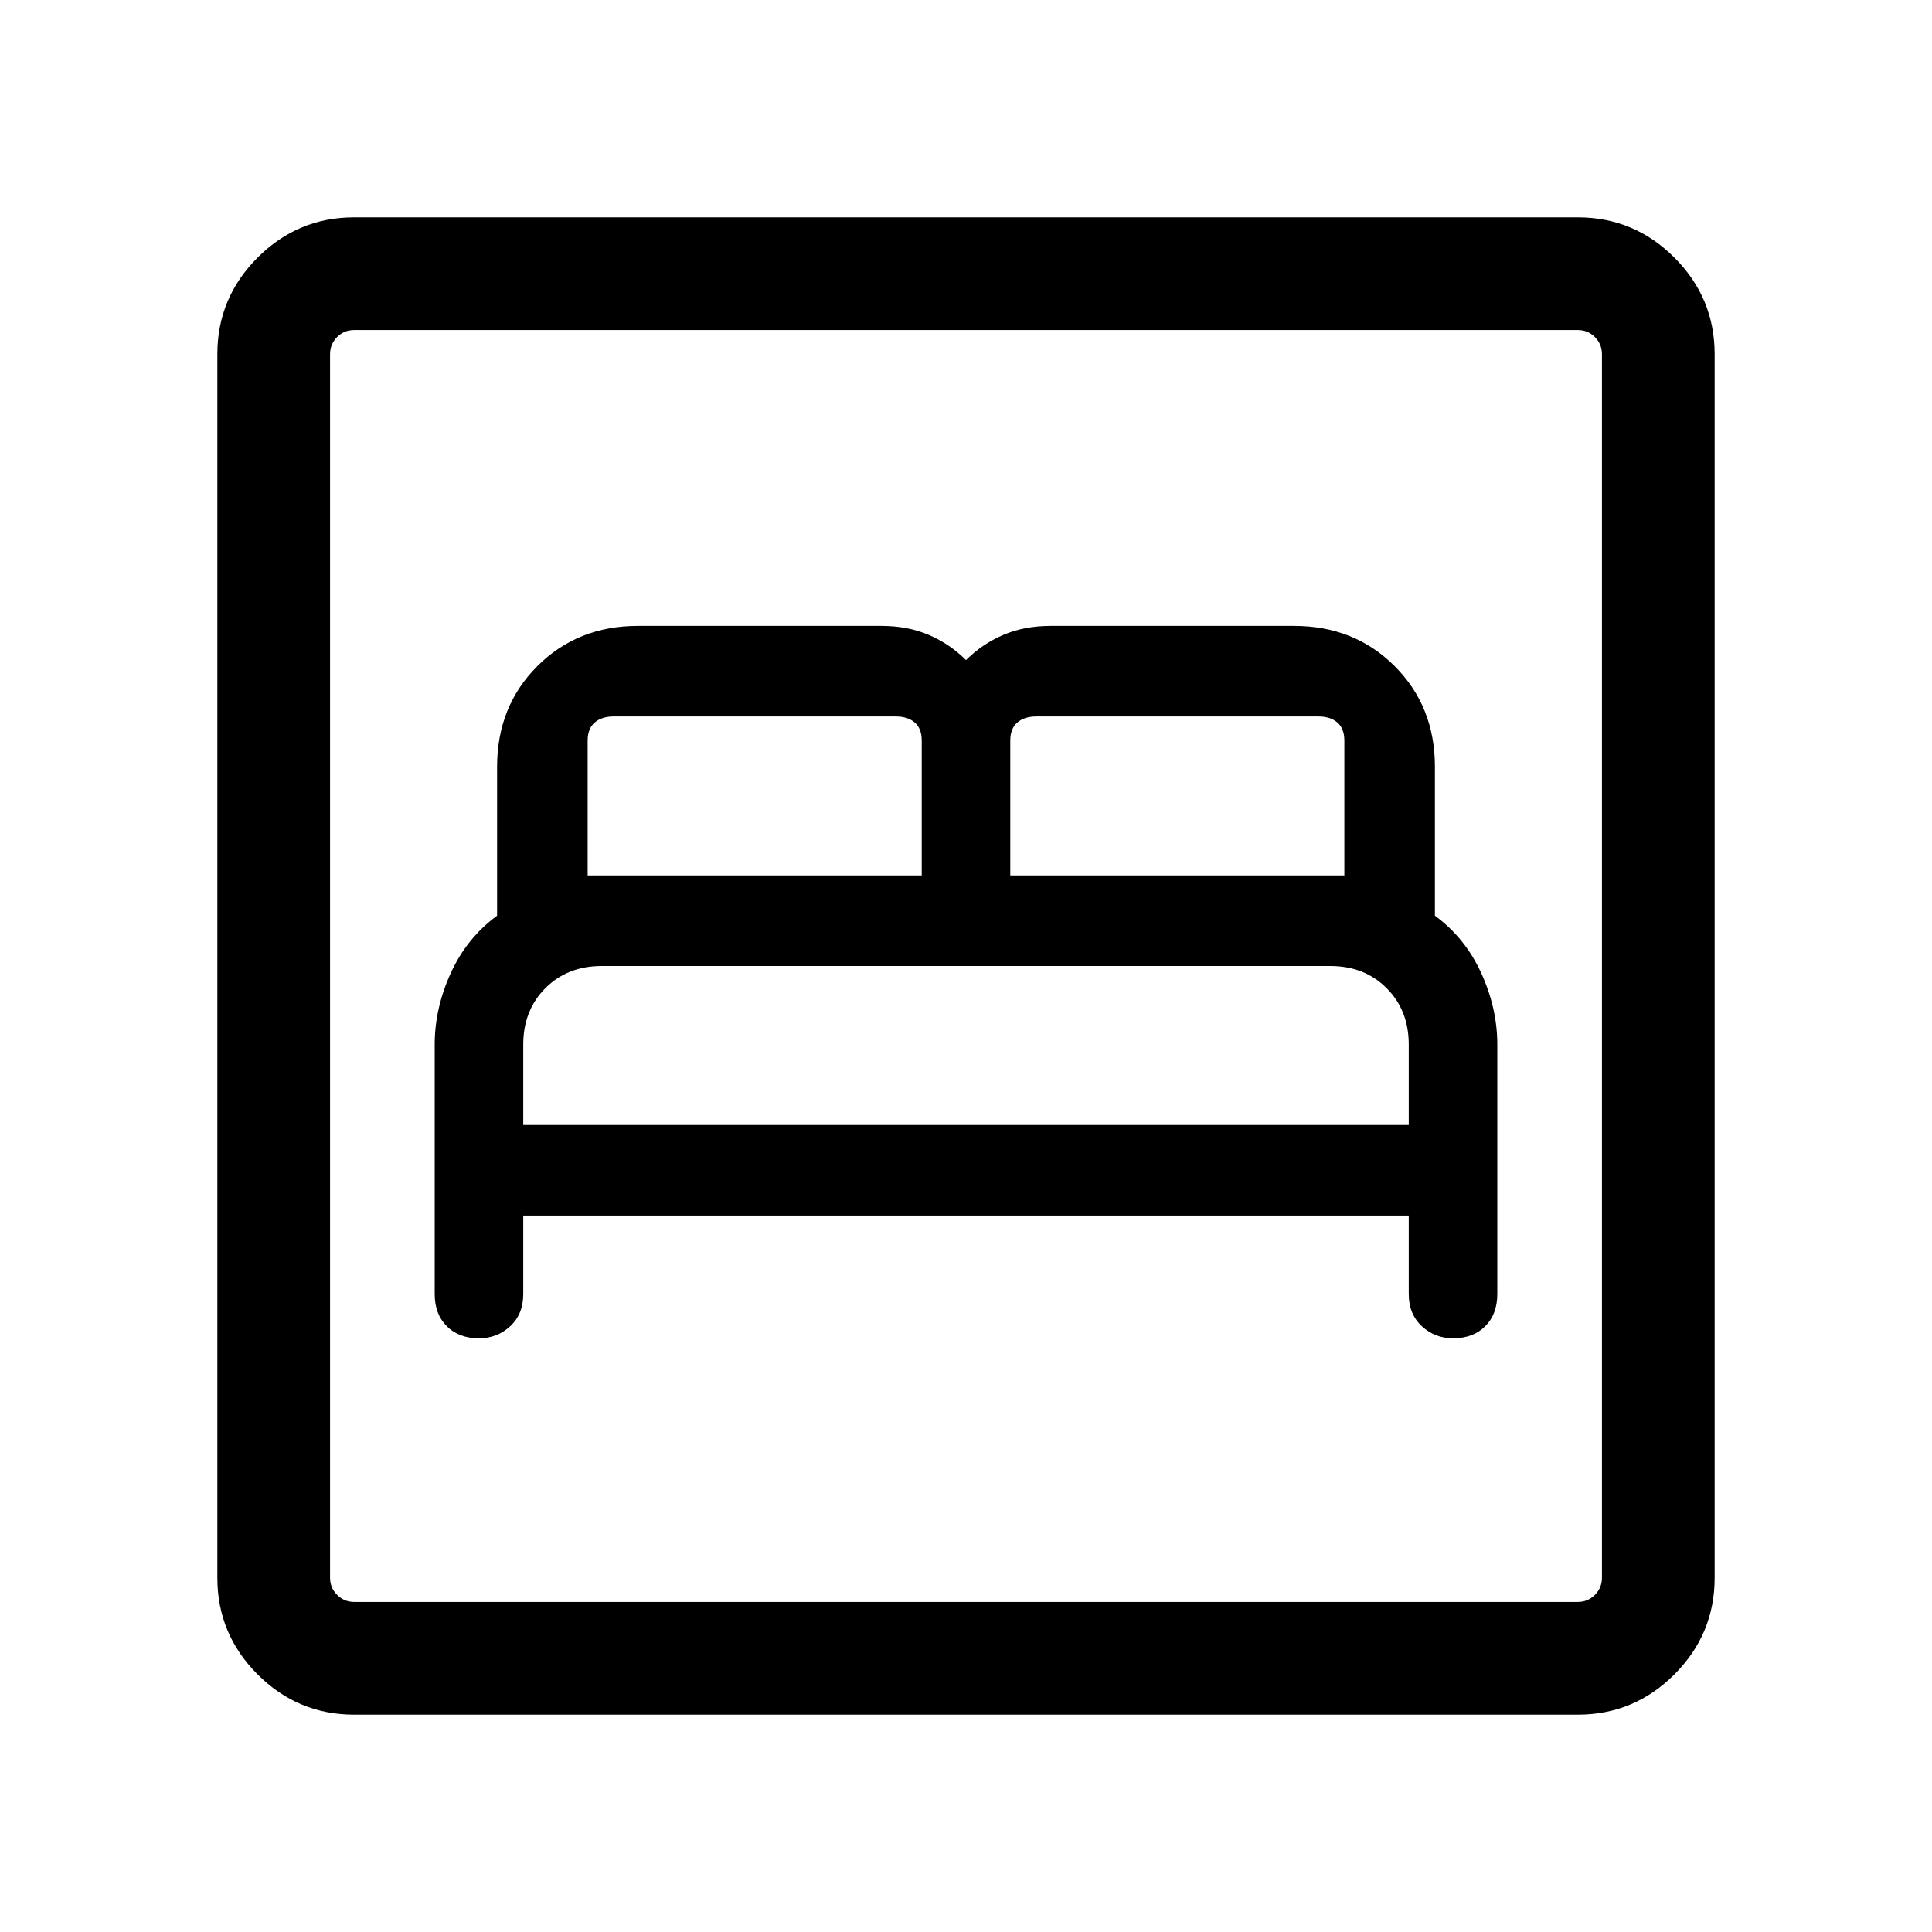 <svg xmlns="http://www.w3.org/2000/svg" height="24" width="24"><path d="M5.95 16.625q.225 0 .388-.15.162-.15.162-.4V15.1h11v.975q0 .25.163.4.162.15.387.15.25 0 .4-.15.15-.15.15-.4v-3.1q0-.45-.2-.888-.2-.437-.575-.712v-1.85q0-.75-.5-1.25t-1.25-.5H13.05q-.325 0-.587.112Q12.2 8 12 8.2q-.2-.2-.462-.313-.263-.112-.588-.112H7.925q-.75 0-1.25.5t-.5 1.25v1.85q-.375.275-.575.712-.2.438-.2.888v3.1q0 .25.15.4.15.15.4.15Zm6.6-5.75V9.2q0-.15.088-.225.087-.075.237-.075h3.5q.15 0 .238.075.087.075.087.225v1.675Zm-5.25 0V9.2q0-.15.088-.225.087-.075.237-.075h3.5q.15 0 .238.075.087.075.087.225v1.675Zm-.8 3.1v-1q0-.425.275-.7.275-.275.7-.275h9.05q.425 0 .7.275.275.275.275.7v1ZM4.4 21.3q-.7 0-1.2-.5t-.5-1.2V4.4q0-.7.5-1.2t1.2-.5h15.2q.7 0 1.2.5t.5 1.2v15.2q0 .7-.5 1.2t-1.2.5Zm0-1.4h15.2q.125 0 .212-.088.088-.087.088-.212V4.4q0-.125-.088-.213-.087-.087-.212-.087H4.4q-.125 0-.212.087-.088.088-.088.213v15.2q0 .125.088.212.087.088.212.088Zm-.3 0V4.1 19.9Z"/></svg>